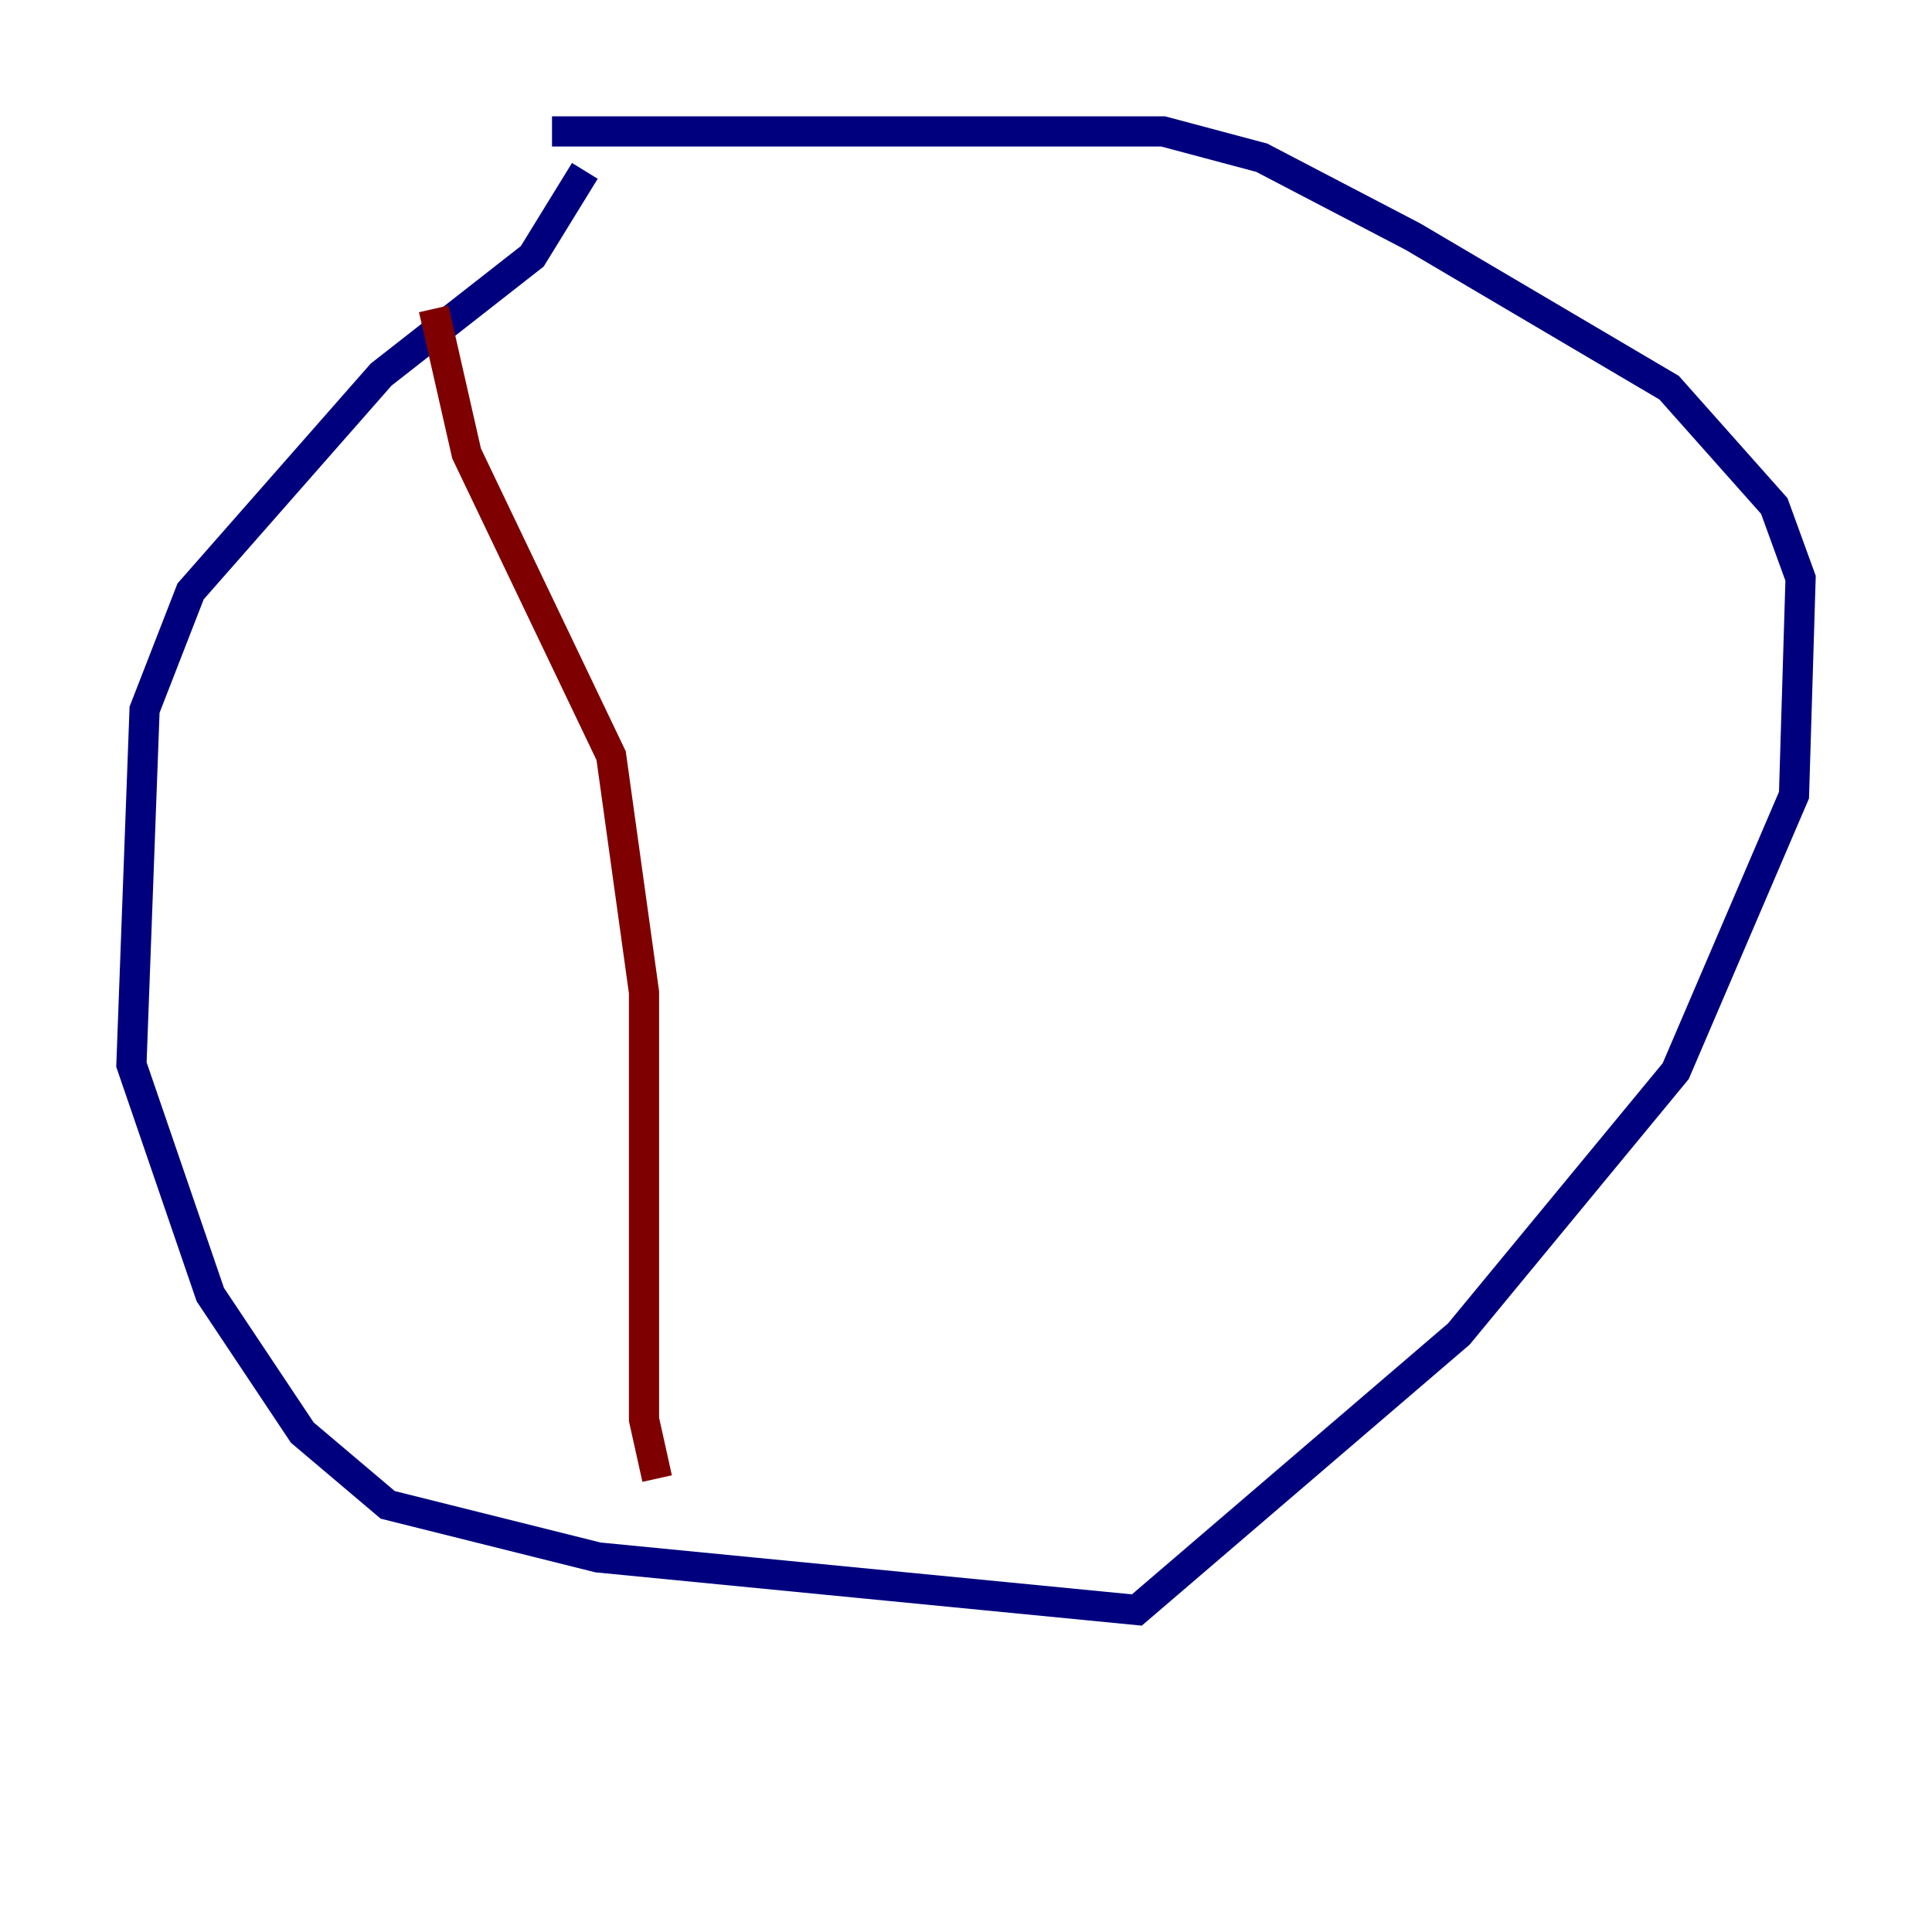 <?xml version="1.0" encoding="utf-8" ?>
<svg baseProfile="tiny" height="128" version="1.2" viewBox="0,0,128,128" width="128" xmlns="http://www.w3.org/2000/svg" xmlns:ev="http://www.w3.org/2001/xml-events" xmlns:xlink="http://www.w3.org/1999/xlink"><defs /><polyline fill="none" points="38.748,11.32 35.265,16.98 25.252,24.816 12.626,39.184 9.578,47.02 8.707,70.531 13.932,85.769 20.027,94.912 25.687,99.701 39.619,103.184 75.32,106.667 96.653,88.381 111.02,70.966 118.857,52.68 119.293,38.313 117.551,33.524 110.585,25.687 93.605,15.674 83.592,10.449 77.061,8.707 36.571,8.707" stroke="#00007f" stroke-width="2" /><polyline fill="none" points="28.735,20.463 30.912,30.041 40.49,50.068 42.667,65.742 42.667,94.041 43.537,97.959" stroke="#7f0000" stroke-width="2" /></svg>